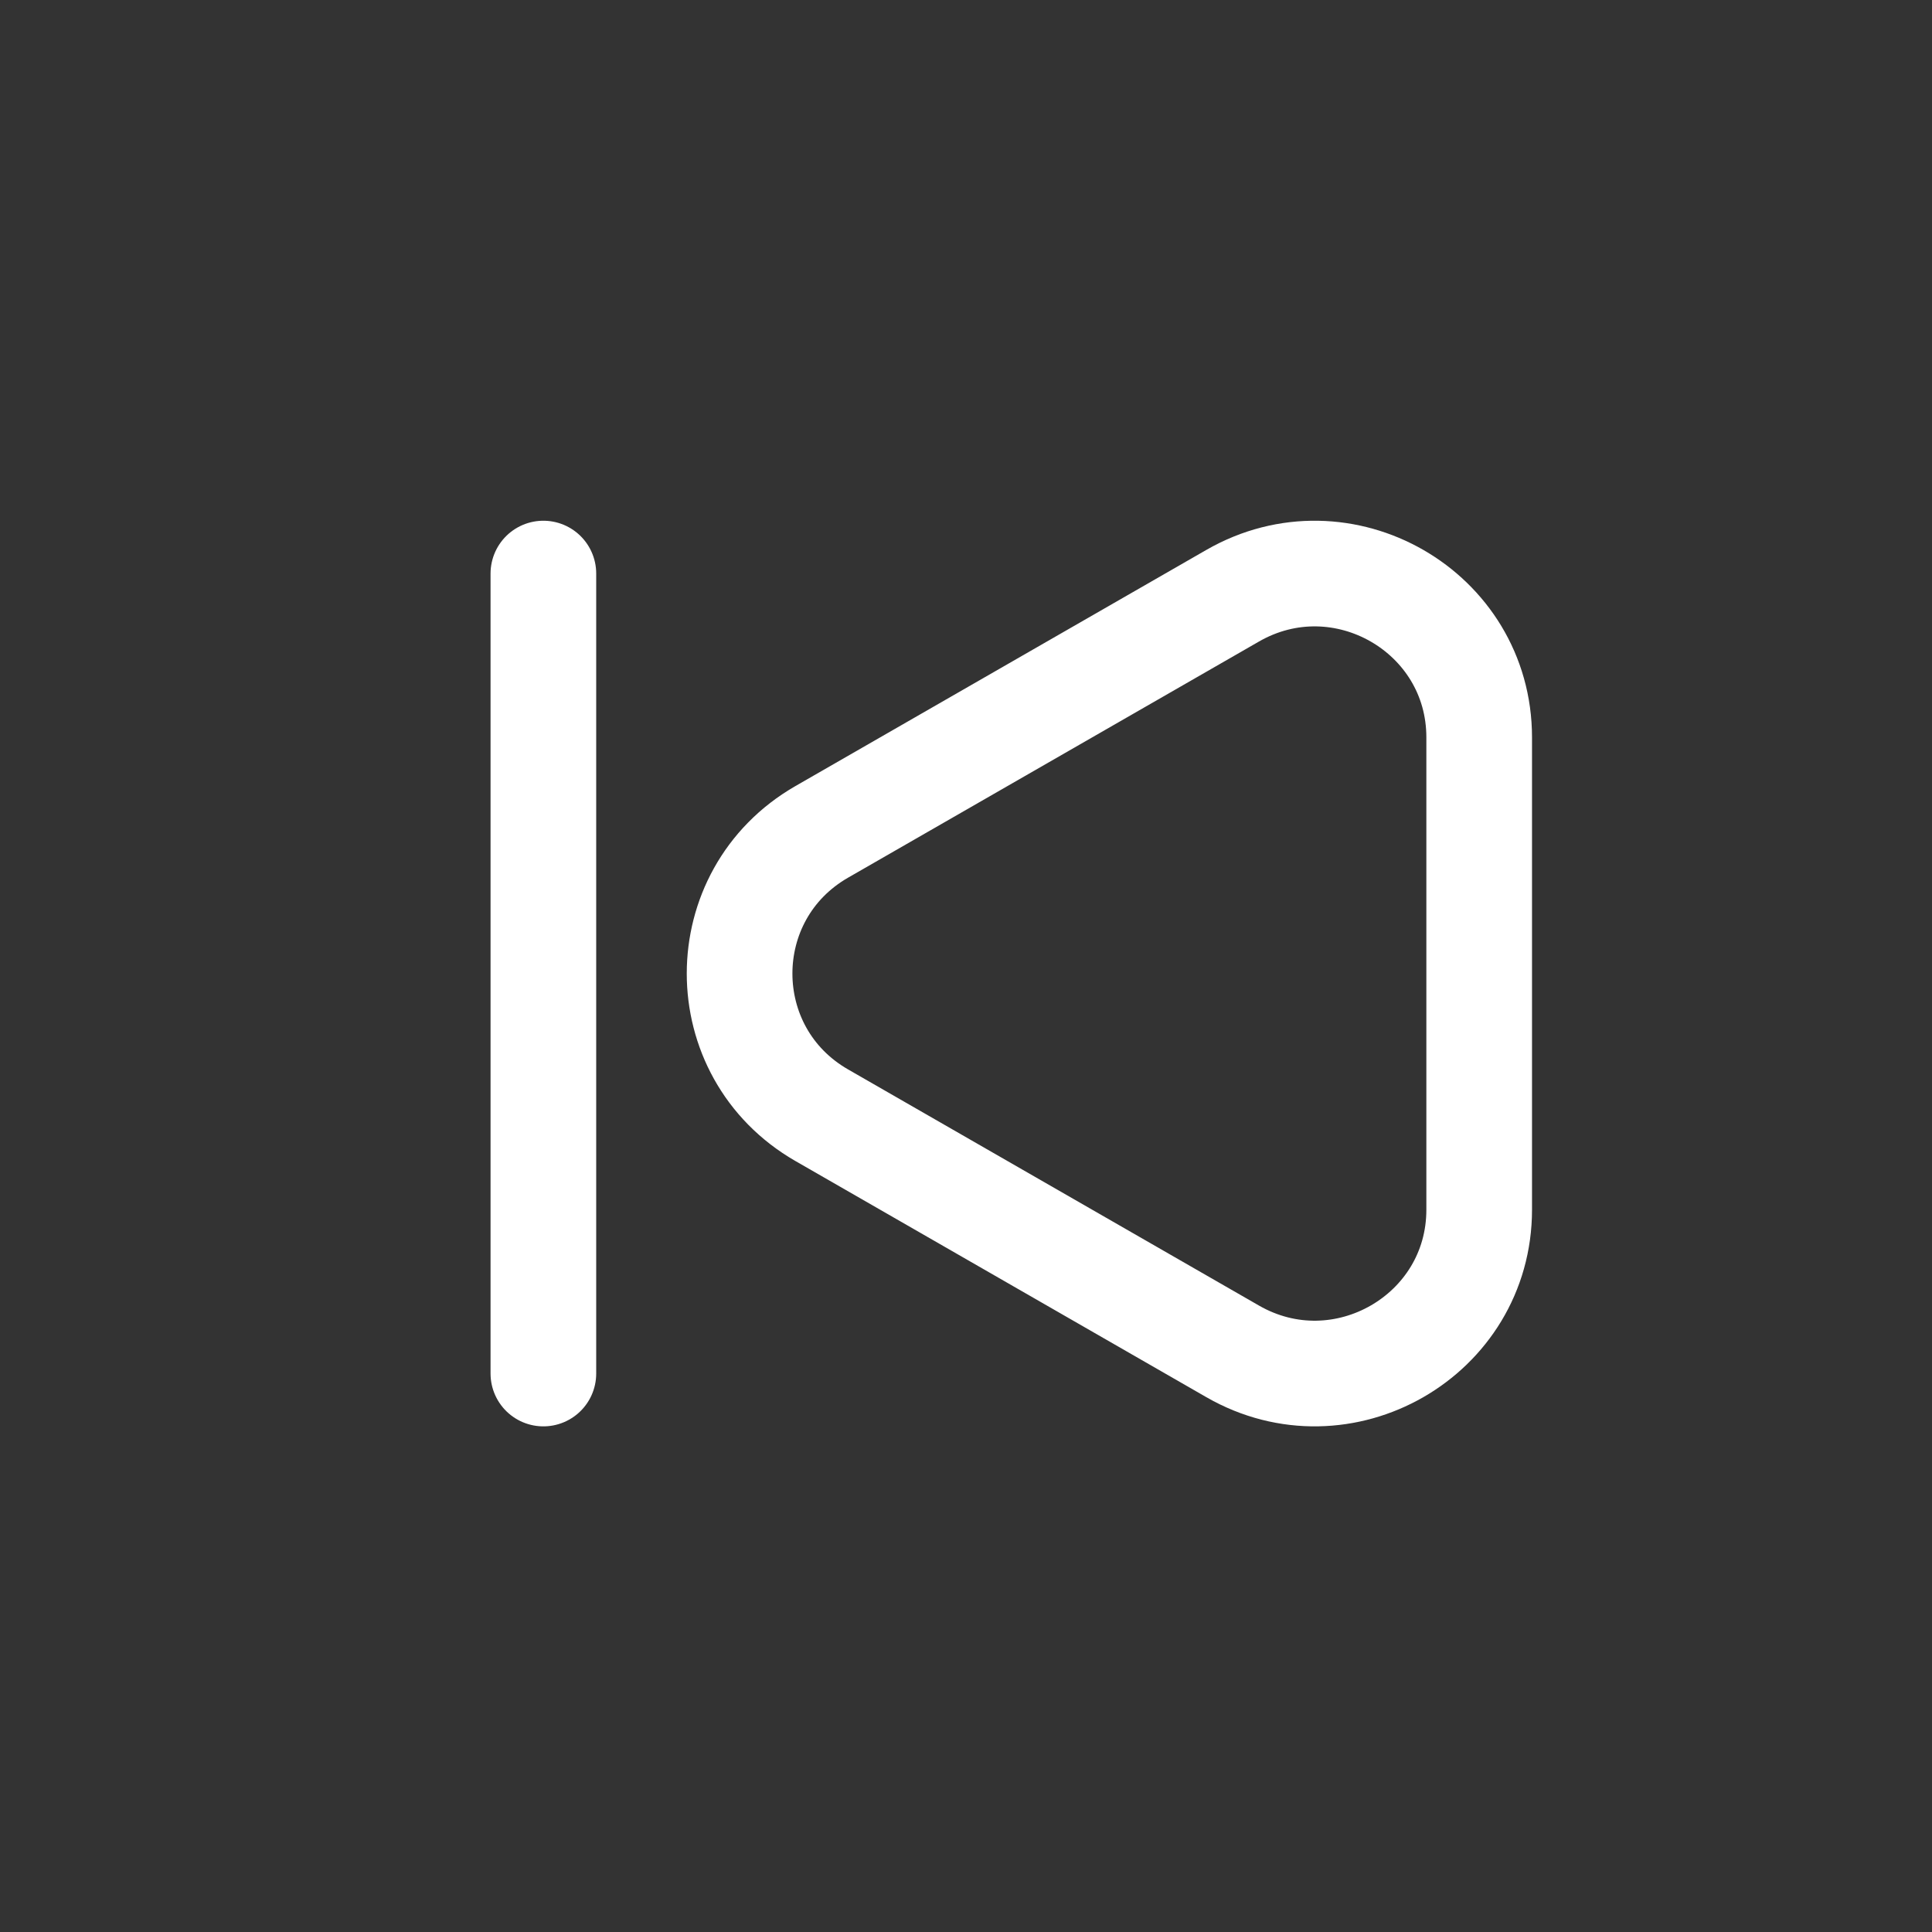 <svg xmlns="http://www.w3.org/2000/svg" fill="none" viewBox="0 0 128 128" id="previous">
  <rect x="0" y="0" width="128" height="128" fill="#333333" stroke="none"/>
  <path stroke="#ffffff" stroke-linejoin="round" stroke-width="7" d="M54.444 73.887C47.185 69.715 47.185 59.285 54.444 55.113L81.667 39.468C88.926 35.296 98 40.511 98 48.855L98 80.145C98 88.489 88.926 93.704 81.667 89.532L54.444 73.887Z" class="colorStroke000000 svgStroke"></path>
  <path stroke="#ffffff" stroke-linecap="round" stroke-width="7" d="M36 91L36 38" class="colorStroke000000 svgStroke"></path>
</svg>

